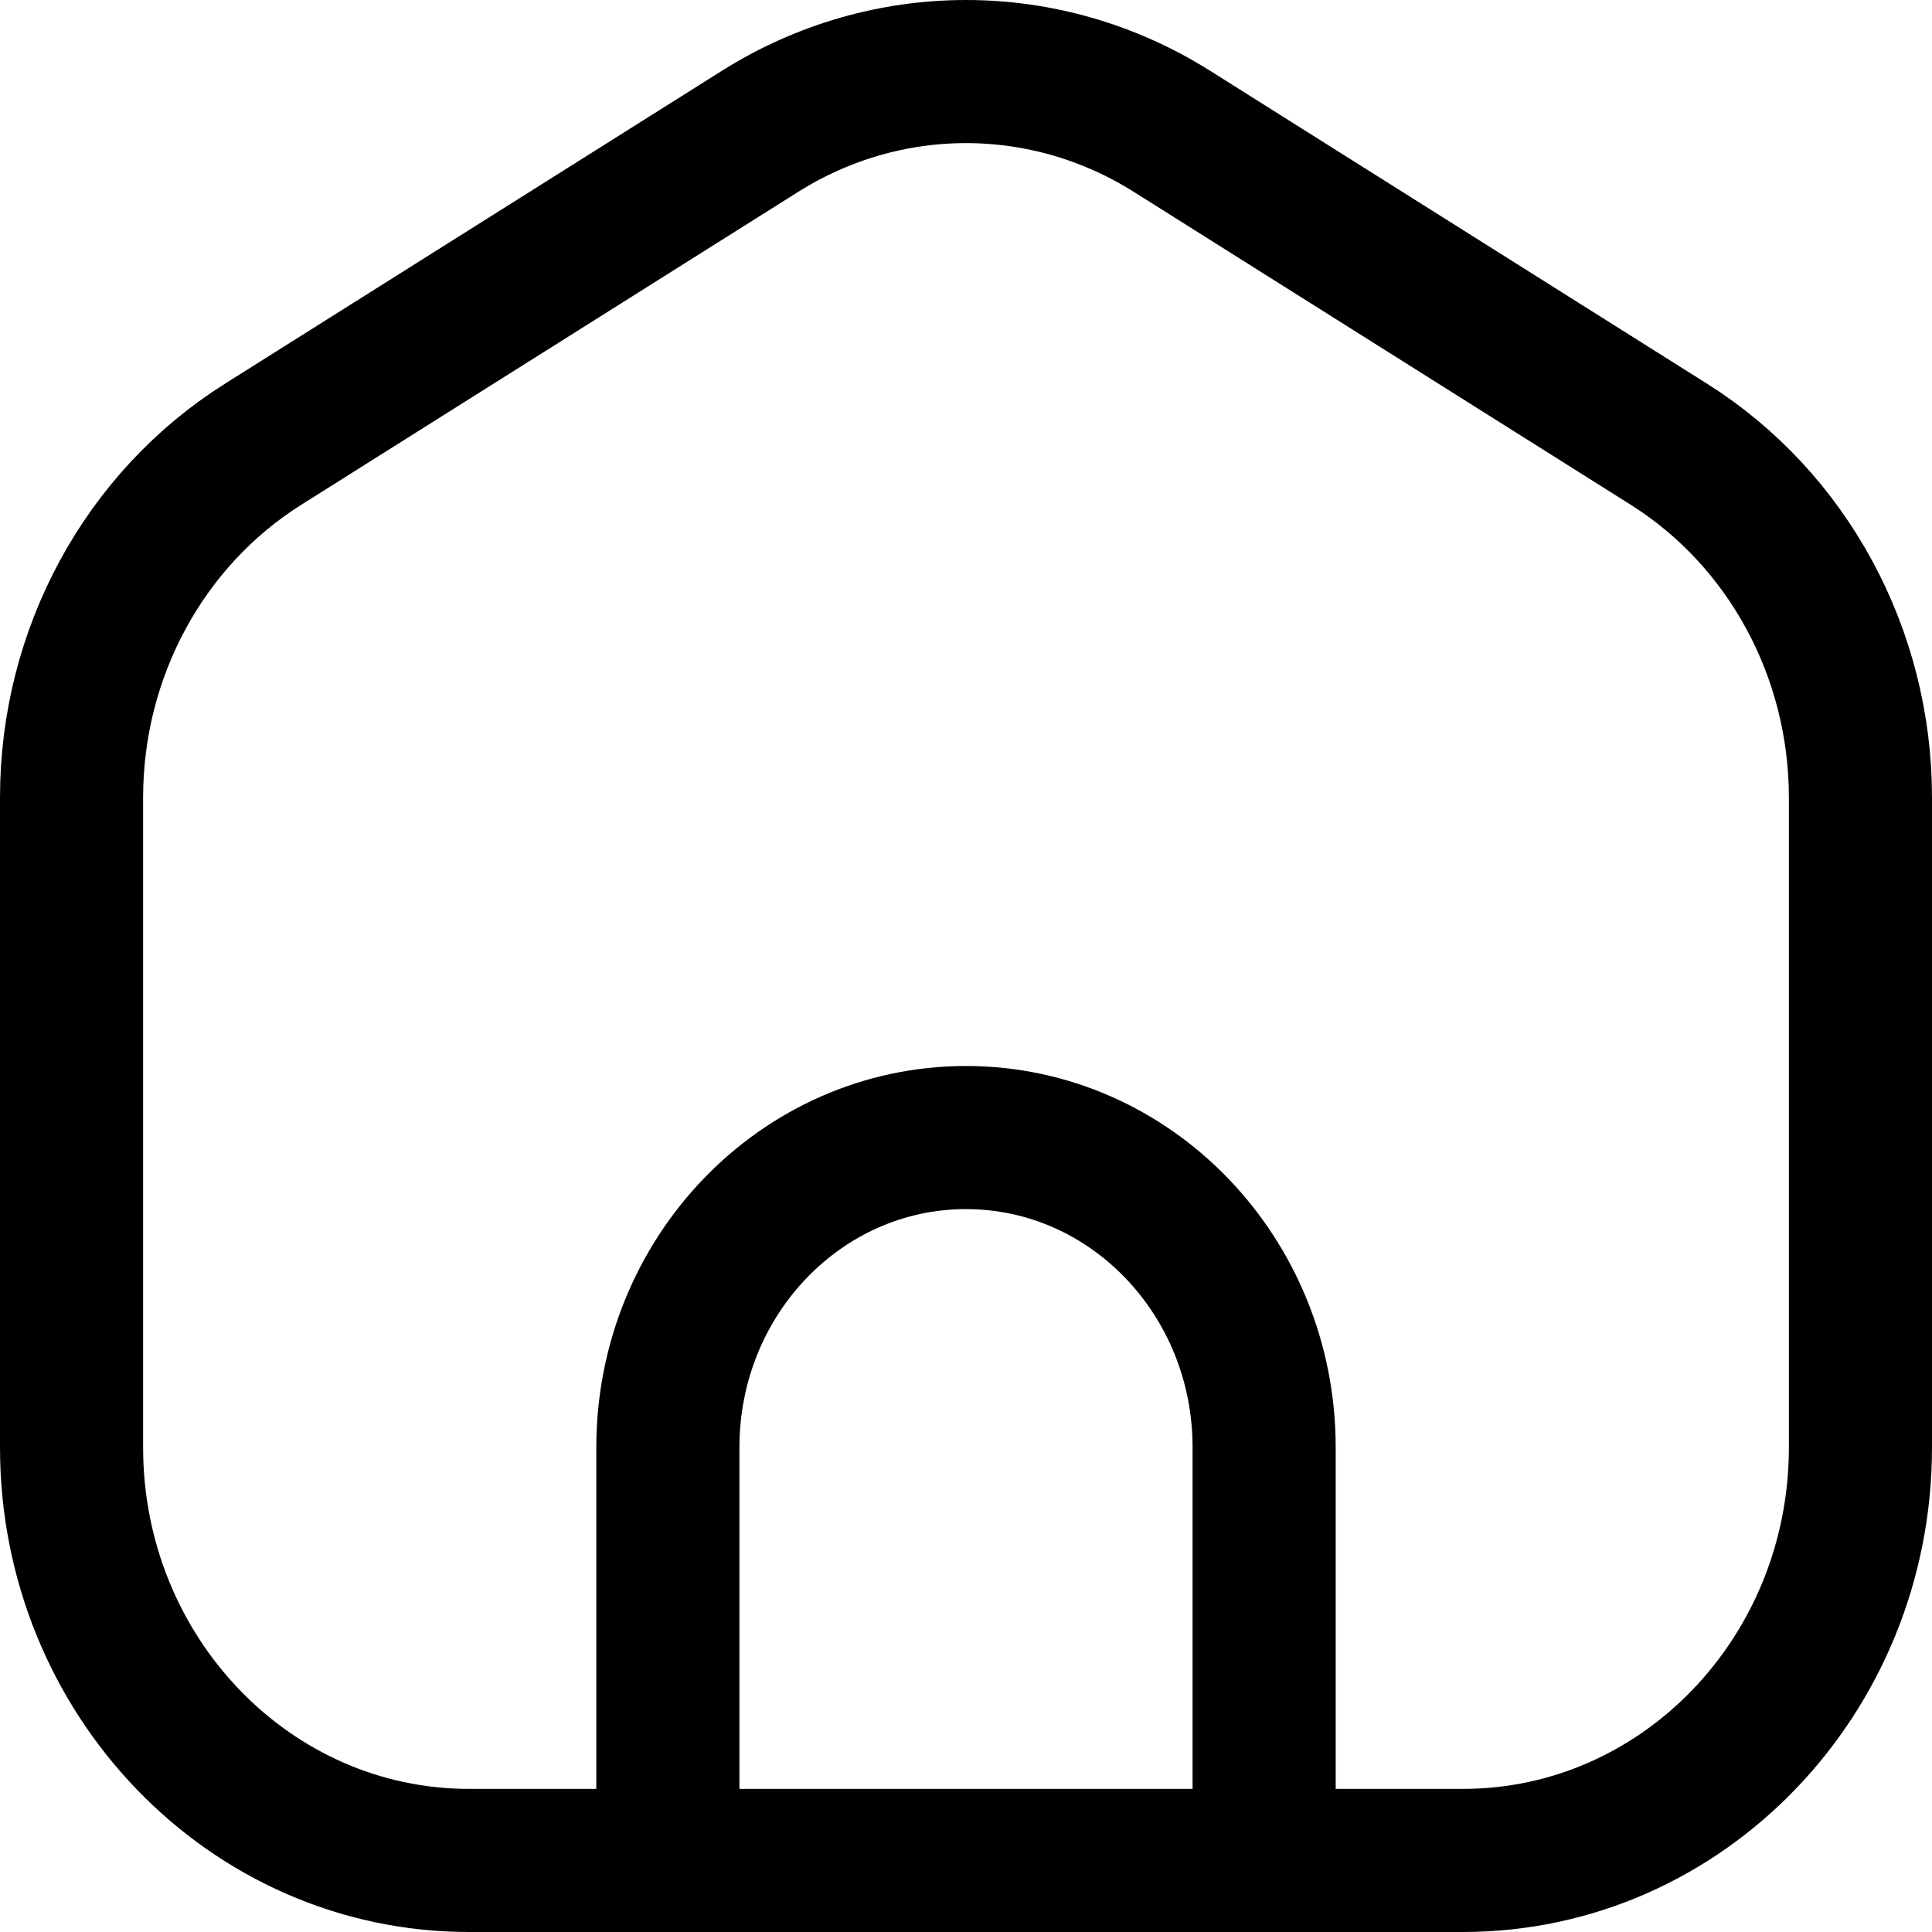 <svg width="54" height="54" viewBox="0 0 54 54" fill="none" xmlns="http://www.w3.org/2000/svg">
<path d="M18.667 52H13.111C6.975 52 2 46.831 2 40.455V22.292C2 18.255 4.029 14.511 7.352 12.418L21.241 3.672C24.781 1.443 29.219 1.443 32.759 3.672L46.648 12.418C49.971 14.511 52 18.255 52 22.292V40.455C52 46.831 47.025 52 40.889 52H35.333M18.667 52V40.455C18.667 35.672 22.398 31.795 27 31.795C31.602 31.795 35.333 35.672 35.333 40.455V52M18.667 52H35.333" stroke="black" stroke-width="4" stroke-linecap="round" stroke-linejoin="round"/>
</svg>
